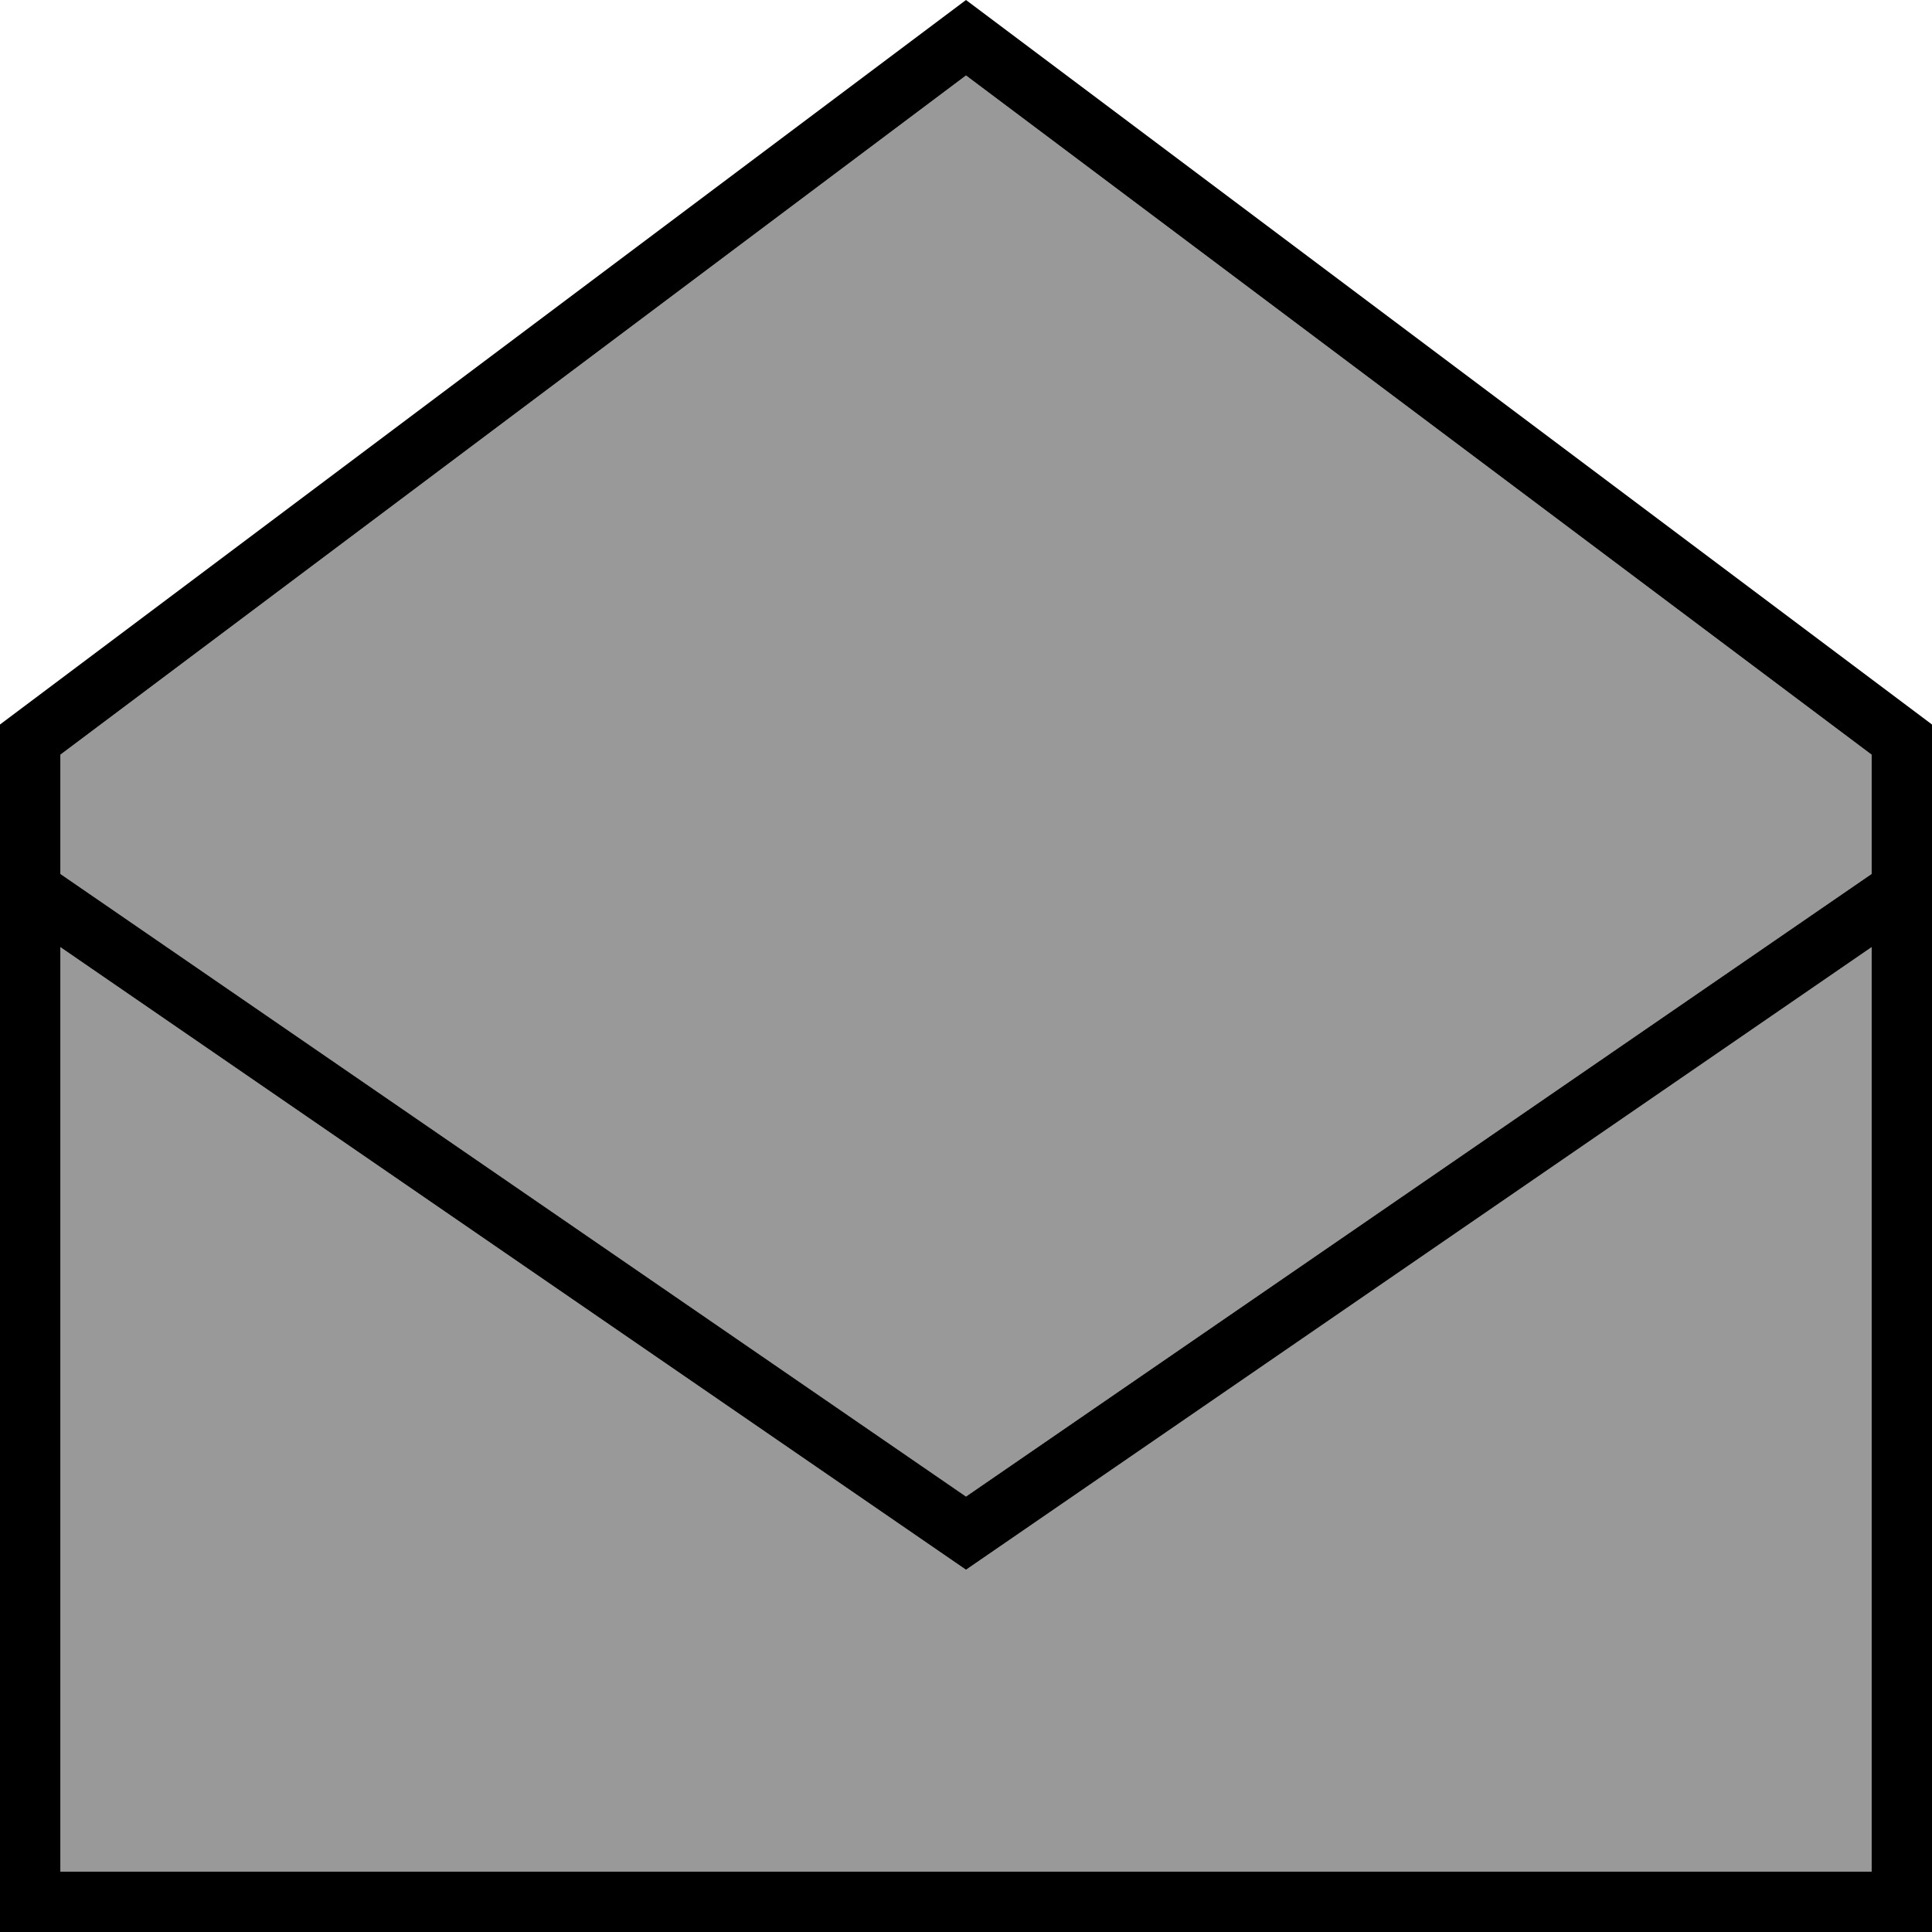 <svg fill="currentColor" xmlns="http://www.w3.org/2000/svg" viewBox="0 0 512 512"><!--! Font Awesome Pro 6.7.2 by @fontawesome - https://fontawesome.com License - https://fontawesome.com/license (Commercial License) Copyright 2024 Fonticons, Inc. --><defs><style>.fa-secondary{opacity:.4}</style></defs><path class="fa-secondary" d="M16 200l0 31.6 240 165 240-165 0-31.6L256 20 16 200zm0 51l0 245 480 0 0-245L256 416 16 251z"/><path class="fa-primary" d="M16 231.6l240 165 240-165 0-31.6L256 20 16 200l0 31.6zM496 251L256 416 16 251l0 245 480 0 0-245zM0 192L256 0 512 192l0 48 0 256 0 16-16 0L16 512 0 512l0-16L0 240l0-48z"/></svg>